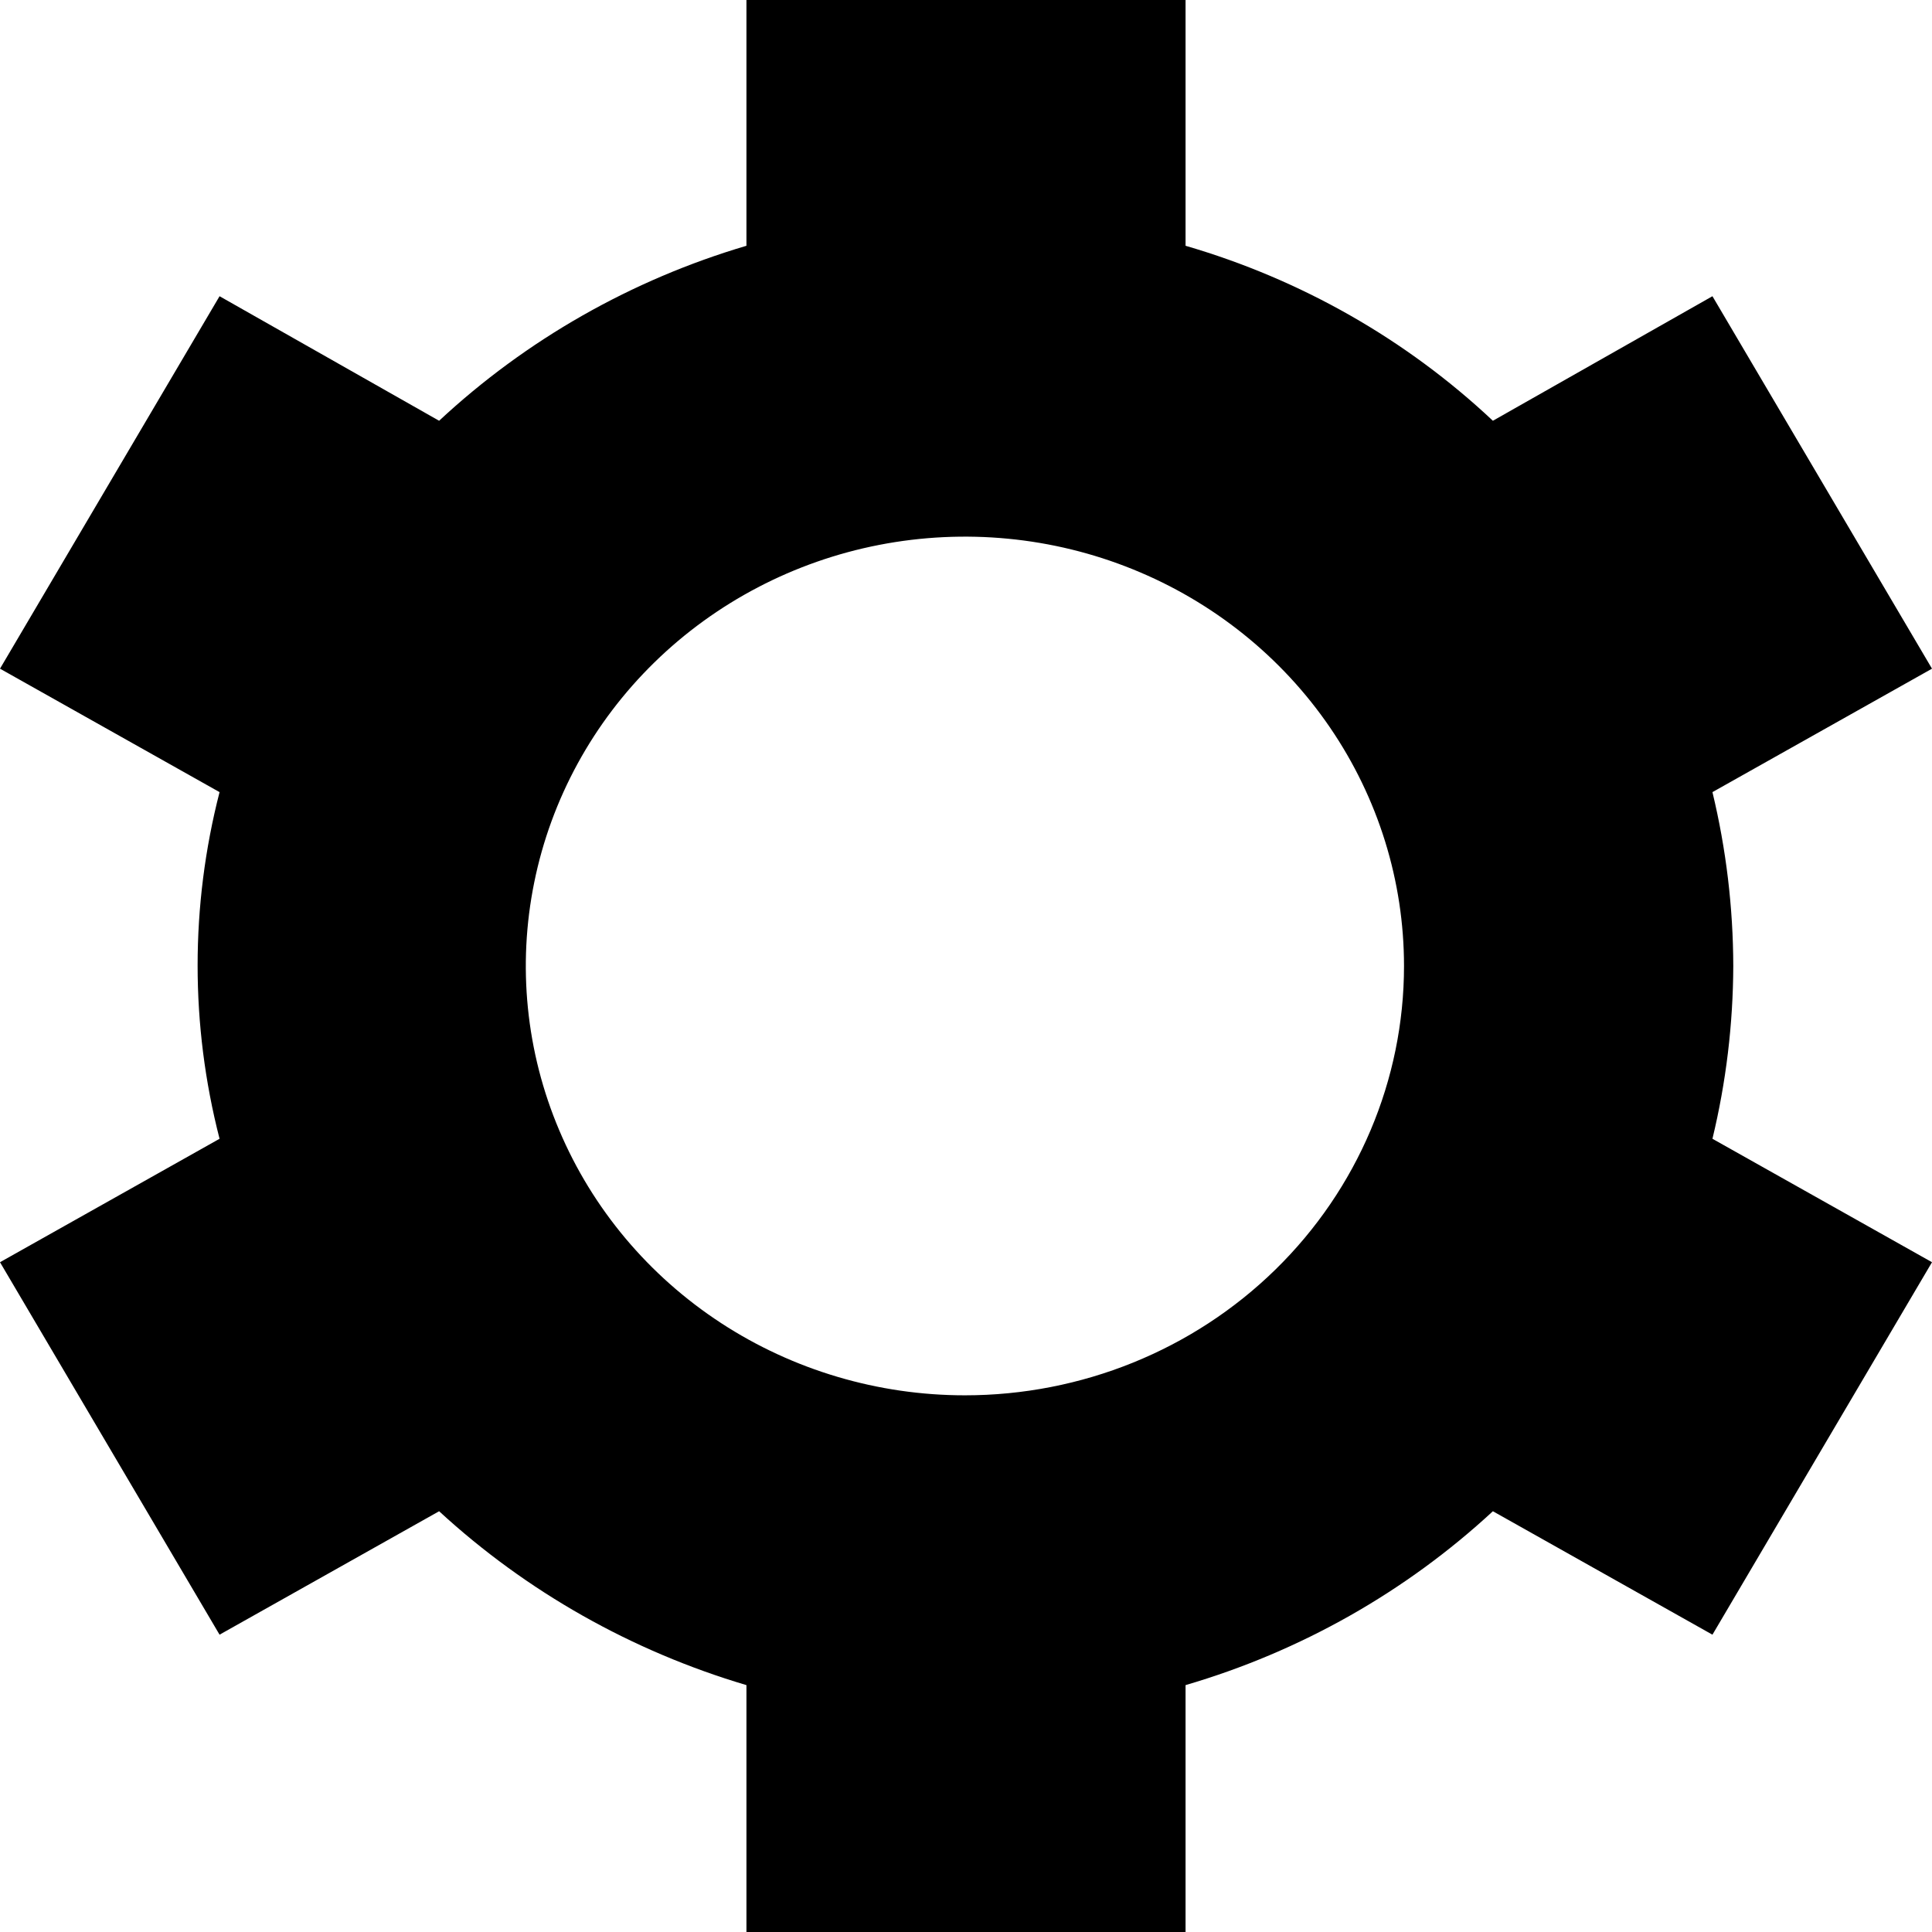 <svg width="28" height="28" viewBox="0 0 28 28" fill="none" xmlns="http://www.w3.org/2000/svg">
<path d="M25.12 14C25.118 13.152 25.017 12.306 24.818 11.48L28 9.691L24.818 4.293L21.636 6.098C20.38 4.917 18.852 4.048 17.182 3.562V0H10.818V3.562C9.151 4.055 7.625 4.924 6.364 6.098L3.182 4.293L0 9.691L3.182 11.48C2.758 13.129 2.758 14.855 3.182 16.504L0 18.293L3.182 23.691L6.364 21.902C7.63 23.067 9.155 23.929 10.818 24.422V28H17.182V24.422C18.848 23.934 20.373 23.071 21.636 21.902L24.818 23.691L28 18.293L24.818 16.504C25.016 15.684 25.117 14.843 25.12 14ZM13.984 20.222C12.726 20.222 11.495 19.857 10.449 19.174C9.402 18.49 8.586 17.518 8.105 16.381C7.623 15.244 7.497 13.993 7.743 12.786C7.988 11.579 8.594 10.47 9.484 9.6C10.374 8.73 11.508 8.137 12.742 7.897C13.977 7.657 15.257 7.78 16.419 8.251C17.582 8.722 18.576 9.52 19.275 10.543C19.974 11.566 20.348 12.769 20.348 14C20.348 15.65 19.677 17.233 18.484 18.4C17.291 19.567 15.672 20.222 13.984 20.222Z" fill="currentColor"/>
</svg>
